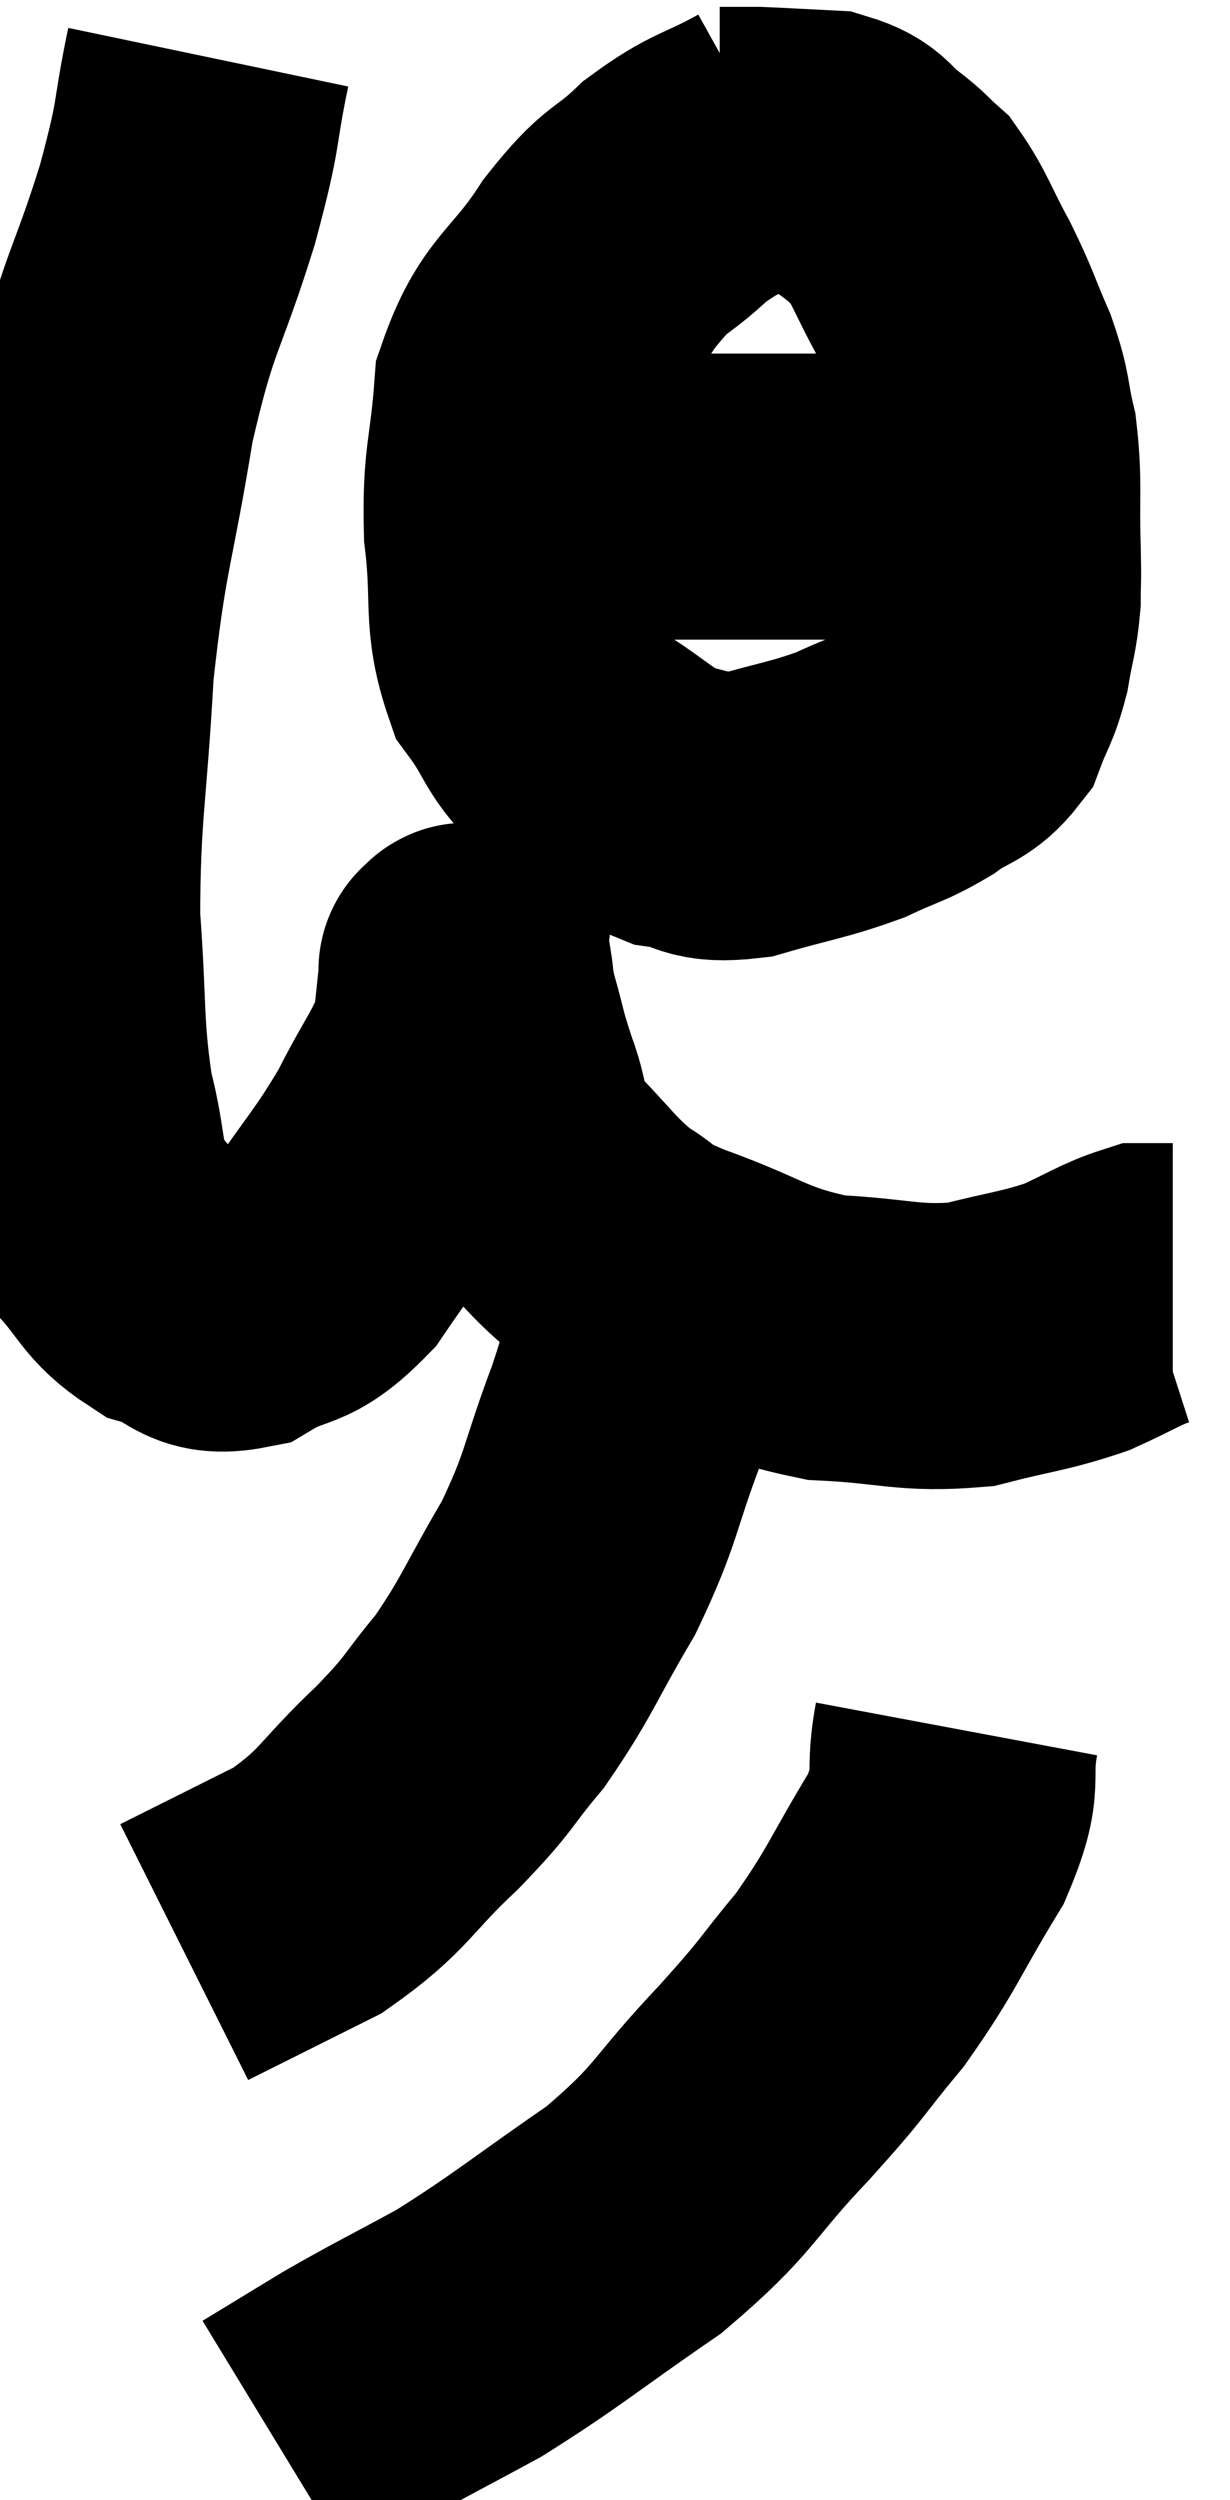 <svg xmlns="http://www.w3.org/2000/svg" viewBox="11.42 2.72 21.5 43.7" width="21.5" height="43.7"><path d="M 15.06 3.72 C 14.79 5.01, 14.94 4.74, 14.52 6.3 C 13.95 8.13, 13.845 7.935, 13.38 9.96 C 13.02 12.18, 12.9 12.195, 12.66 14.4 C 12.54 16.59, 12.42 16.89, 12.42 18.78 C 12.54 20.37, 12.465 20.655, 12.66 21.96 C 12.93 22.98, 12.78 23.19, 13.2 24 C 13.77 24.6, 13.74 24.81, 14.34 25.2 C 14.97 25.38, 14.91 25.695, 15.6 25.56 C 16.35 25.11, 16.38 25.395, 17.1 24.66 C 17.79 23.64, 17.91 23.58, 18.48 22.62 C 18.93 21.72, 19.125 21.555, 19.38 20.82 C 19.44 20.25, 19.47 19.965, 19.5 19.68 C 19.5 19.68, 19.47 19.68, 19.5 19.68 C 19.56 19.68, 19.56 19.5, 19.62 19.68 C 19.68 20.04, 19.62 19.905, 19.74 20.4 C 19.92 21.03, 19.875 20.985, 20.1 21.66 C 20.37 22.38, 20.16 22.395, 20.64 23.1 C 21.33 23.79, 21.39 23.97, 22.02 24.48 C 22.59 24.81, 22.2 24.735, 23.16 25.14 C 24.51 25.62, 24.555 25.83, 25.86 26.1 C 27.12 26.16, 27.285 26.31, 28.38 26.22 C 29.31 25.98, 29.475 25.995, 30.24 25.74 C 30.84 25.47, 31.02 25.335, 31.44 25.2 C 31.68 25.2, 31.8 25.2, 31.92 25.2 L 31.92 25.2" fill="none" stroke="black" stroke-width="5"></path><path d="M 24.84 5.16 C 24.03 5.61, 23.955 5.52, 23.22 6.06 C 22.56 6.69, 22.59 6.45, 21.9 7.32 C 21.18 8.43, 20.865 8.37, 20.46 9.54 C 20.37 10.77, 20.25 10.77, 20.28 12 C 20.43 13.23, 20.25 13.5, 20.58 14.46 C 21.09 15.15, 20.955 15.255, 21.6 15.84 C 22.38 16.32, 22.455 16.515, 23.16 16.8 C 23.79 16.89, 23.64 17.07, 24.42 16.98 C 25.35 16.71, 25.53 16.71, 26.28 16.44 C 26.85 16.17, 26.91 16.2, 27.42 15.9 C 27.87 15.57, 28.005 15.645, 28.32 15.24 C 28.5 14.76, 28.545 14.79, 28.68 14.28 C 28.77 13.74, 28.815 13.695, 28.86 13.2 C 28.86 12.75, 28.875 13.005, 28.86 12.3 C 28.83 11.34, 28.89 11.175, 28.8 10.38 C 28.65 9.75, 28.725 9.78, 28.5 9.12 C 28.2 8.43, 28.23 8.415, 27.9 7.74 C 27.54 7.08, 27.495 6.87, 27.18 6.42 C 26.91 6.18, 26.97 6.195, 26.64 5.94 C 26.25 5.67, 26.355 5.55, 25.86 5.4 C 25.26 5.37, 25.035 5.355, 24.66 5.34 C 24.51 5.34, 24.525 5.34, 24.36 5.34 L 24 5.34" fill="none" stroke="black" stroke-width="5"></path><path d="M 20.1 11.1 C 20.46 11.25, 20.19 11.325, 20.82 11.4 C 21.72 11.4, 21.69 11.4, 22.62 11.4 C 23.58 11.4, 23.625 11.4, 24.54 11.4 C 25.41 11.4, 25.575 11.4, 26.28 11.4 C 26.82 11.4, 26.925 11.4, 27.36 11.4 C 27.69 11.4, 27.75 11.4, 28.02 11.4 C 28.23 11.4, 28.29 11.37, 28.44 11.4 L 28.62 11.52" fill="none" stroke="black" stroke-width="5"></path><path d="M 22.86 25.62 C 22.62 26.52, 22.755 26.295, 22.38 27.42 C 21.87 28.77, 21.96 28.86, 21.36 30.12 C 20.67 31.29, 20.64 31.5, 19.98 32.46 C 19.35 33.21, 19.515 33.135, 18.72 33.96 C 17.76 34.86, 17.82 35.04, 16.8 35.76 C 15.72 36.3, 15.18 36.57, 14.64 36.84 L 14.64 36.84" fill="none" stroke="black" stroke-width="5"></path><path d="M 28.14 32.94 C 27.96 33.9, 28.245 33.765, 27.78 34.86 C 27.03 36.09, 27.03 36.255, 26.28 37.32 C 25.53 38.22, 25.725 38.07, 24.78 39.12 C 23.64 40.32, 23.79 40.425, 22.5 41.52 C 21.06 42.51, 20.835 42.735, 19.62 43.5 C 18.63 44.04, 18.48 44.1, 17.64 44.58 C 16.95 45, 16.605 45.21, 16.26 45.42 L 16.26 45.42" fill="none" stroke="black" stroke-width="5"></path></svg>